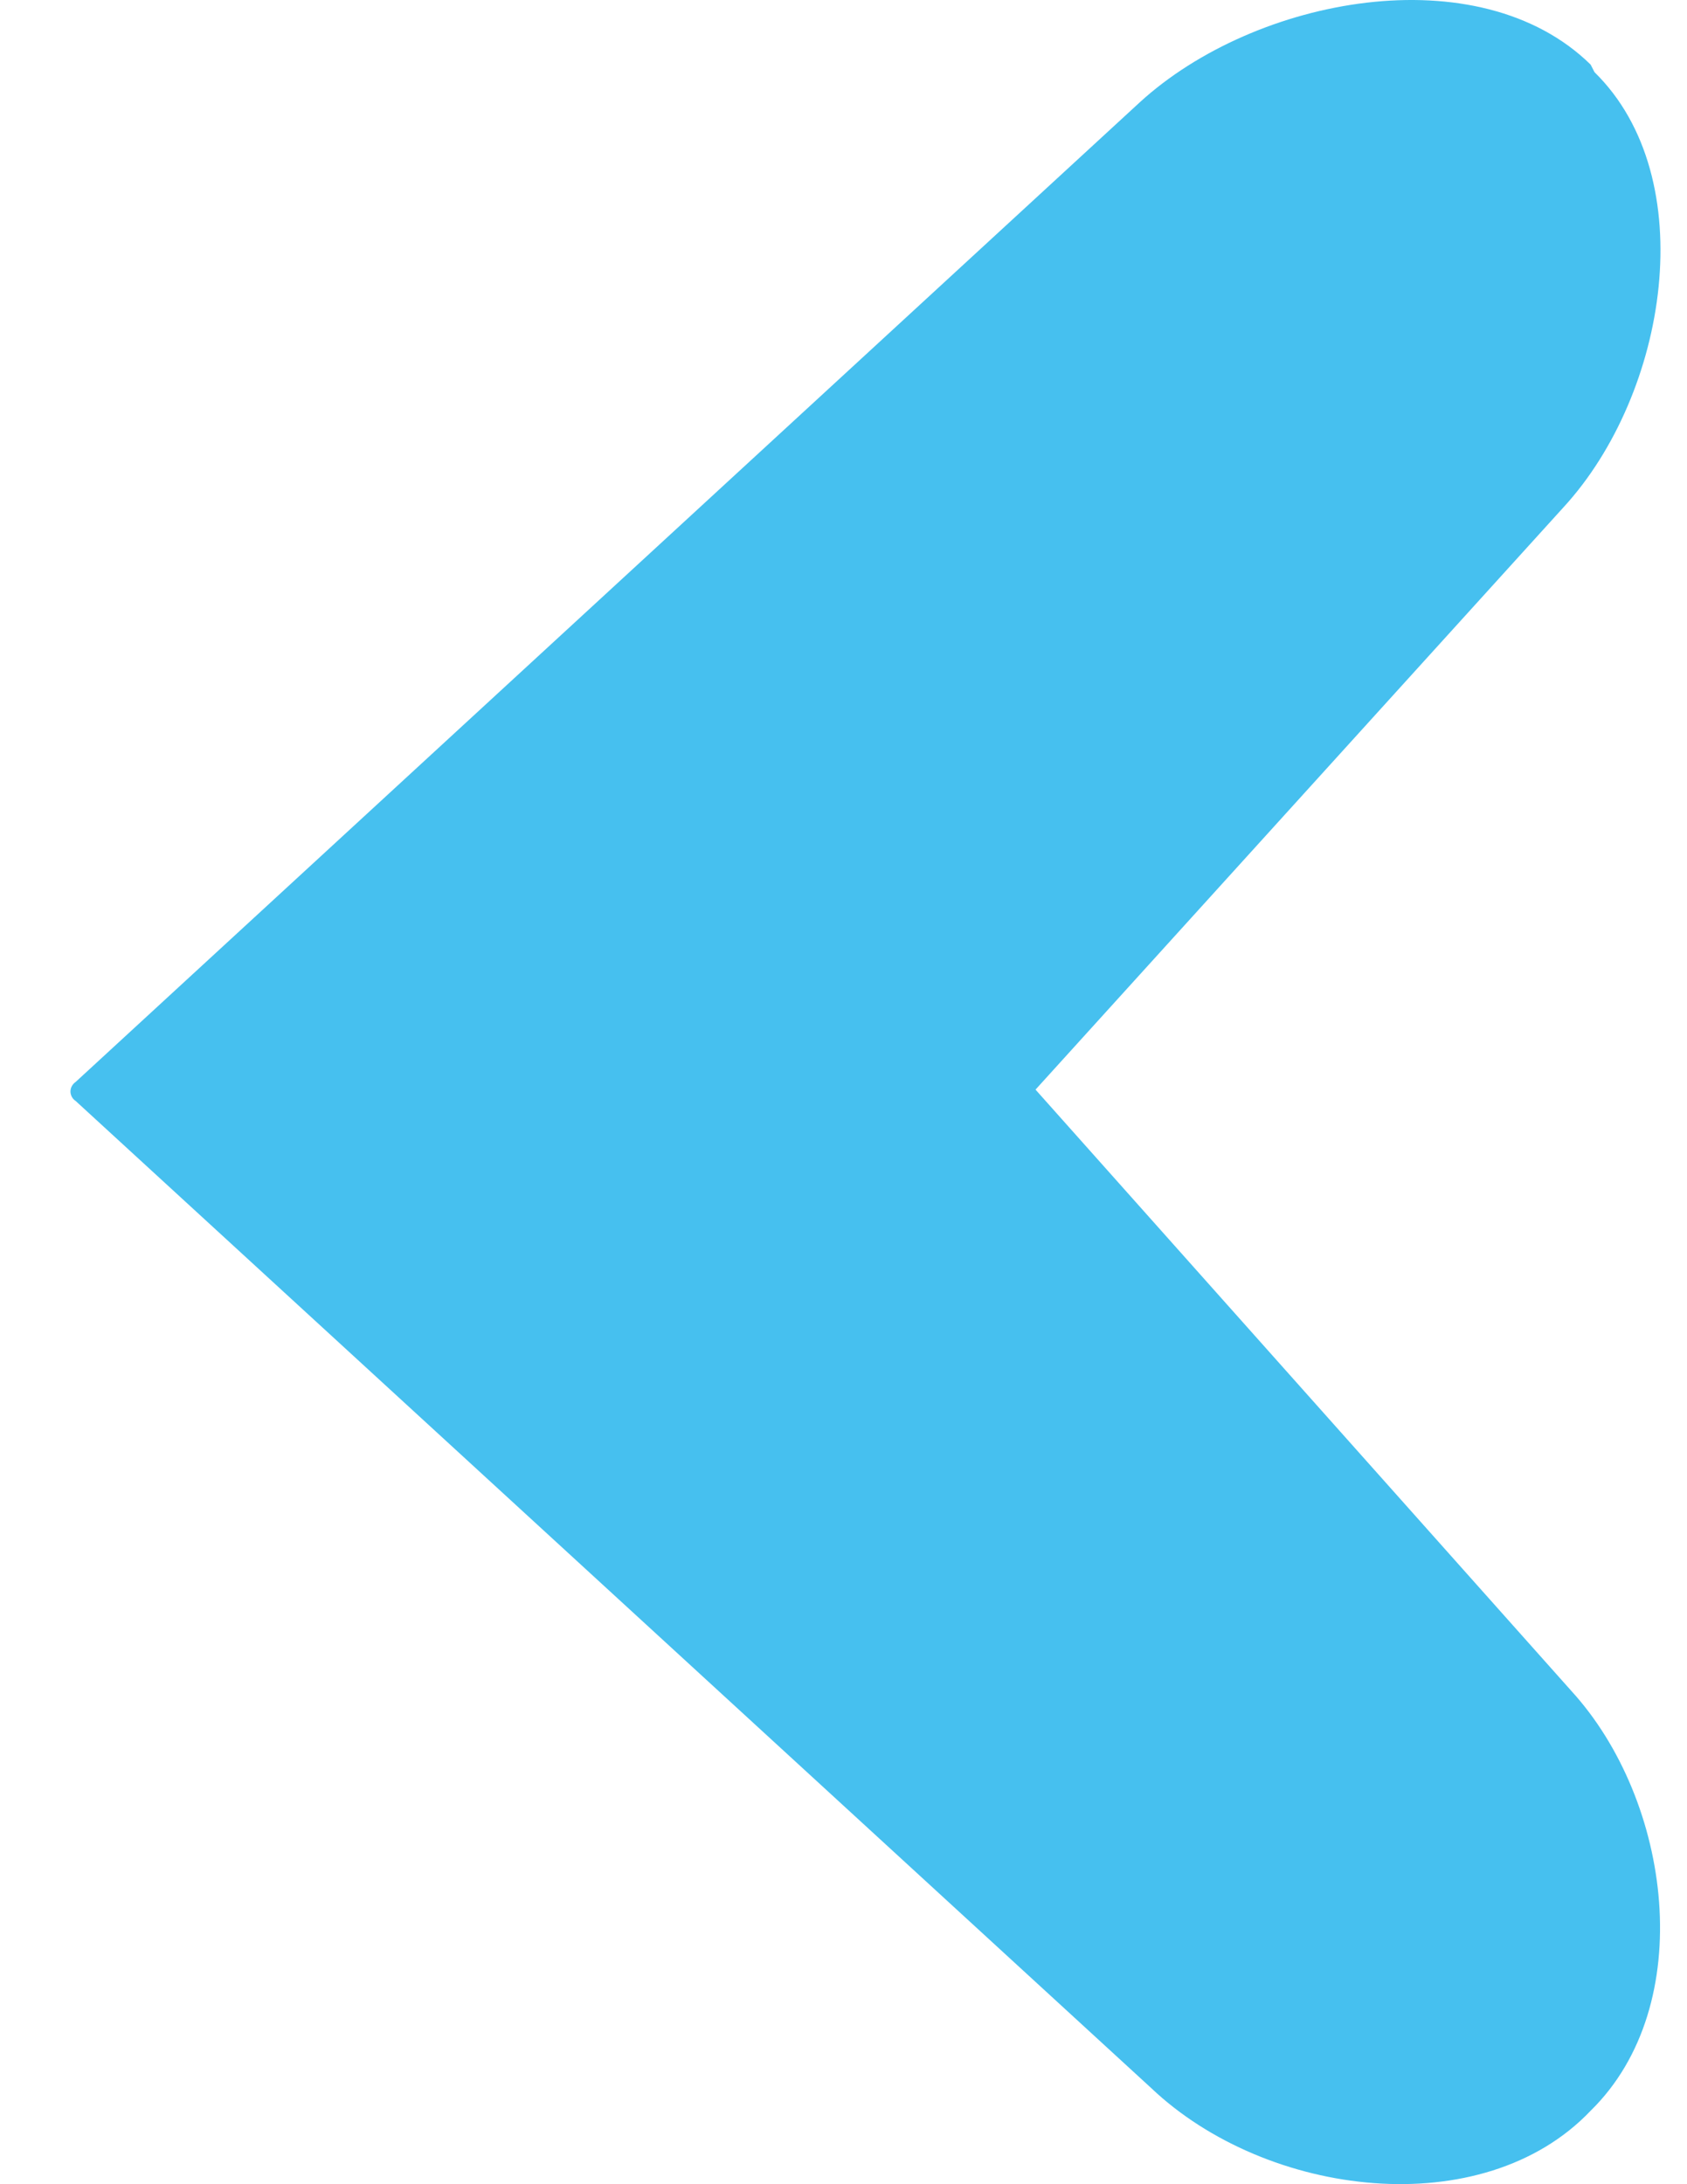<svg width="17" height="22" viewBox="0 0 17 22" fill="none" xmlns="http://www.w3.org/2000/svg">
<path d="M0.762 11.089L11.601 21.032C12.766 22.137 14.941 22.403 16.029 21.26C17.117 20.194 16.845 18.137 15.835 17.032L10.435 10.975L15.757 5.108C16.806 3.965 17.156 1.794 16.068 0.727L16.029 0.651C14.903 -0.454 12.649 -0.035 11.484 1.032L0.762 10.898C0.746 10.909 0.733 10.923 0.724 10.94C0.715 10.956 0.71 10.975 0.71 10.994C0.71 11.012 0.715 11.031 0.724 11.048C0.733 11.064 0.746 11.079 0.762 11.089Z" fill="#46C0EF"/>
</svg>
